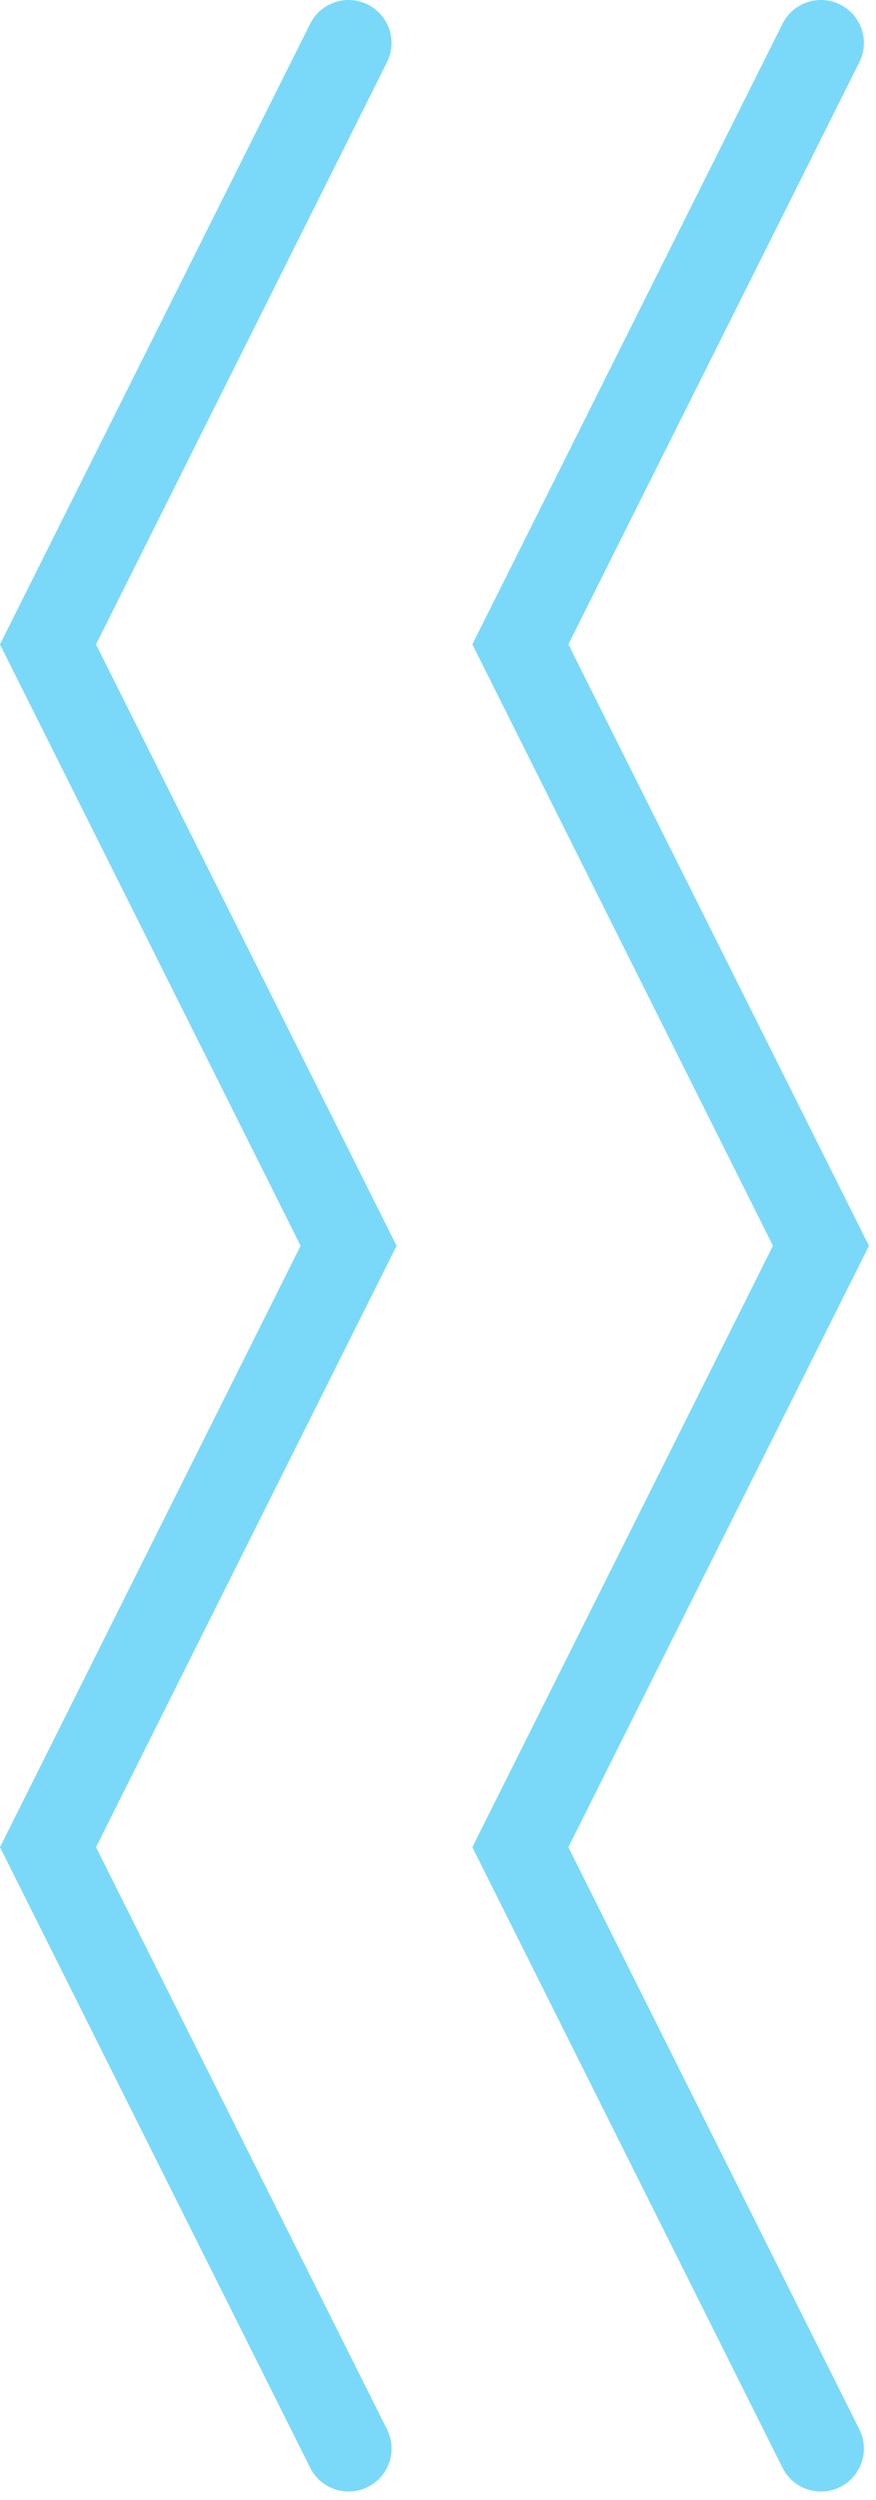 <svg width="102" height="291" viewBox="0 0 102 291" fill="none" xmlns="http://www.w3.org/2000/svg">
<path fill-rule="evenodd" clip-rule="evenodd" d="M1.118 212.765L-3.2784e-06 215.001L1.118 217.237L36.118 287.237C37.353 289.707 40.356 290.708 42.826 289.473C45.296 288.238 46.297 285.235 45.062 282.765L11.18 215.001L45.062 147.237L46.18 145.001L45.062 142.765L11.18 75.001L45.062 7.237C46.297 4.767 45.296 1.764 42.826 0.529C40.356 -0.706 37.353 0.295 36.118 2.765L1.118 72.765L-9.398e-06 75.001L1.118 77.237L35 145.001L1.118 212.765ZM56.118 212.765L55 215.001L56.118 217.237L91.118 287.237C92.353 289.707 95.356 290.708 97.826 289.473C100.296 288.238 101.297 285.235 100.062 282.765L66.18 215.001L100.062 147.237L101.18 145.001L100.062 142.765L66.18 75.001L100.062 7.237C101.297 4.767 100.296 1.764 97.826 0.529C95.356 -0.706 92.353 0.295 91.118 2.765L56.118 72.765L55 75.001L56.118 77.237L90 145.001L56.118 212.765Z" fill="#7AD9F8"/>
</svg>
